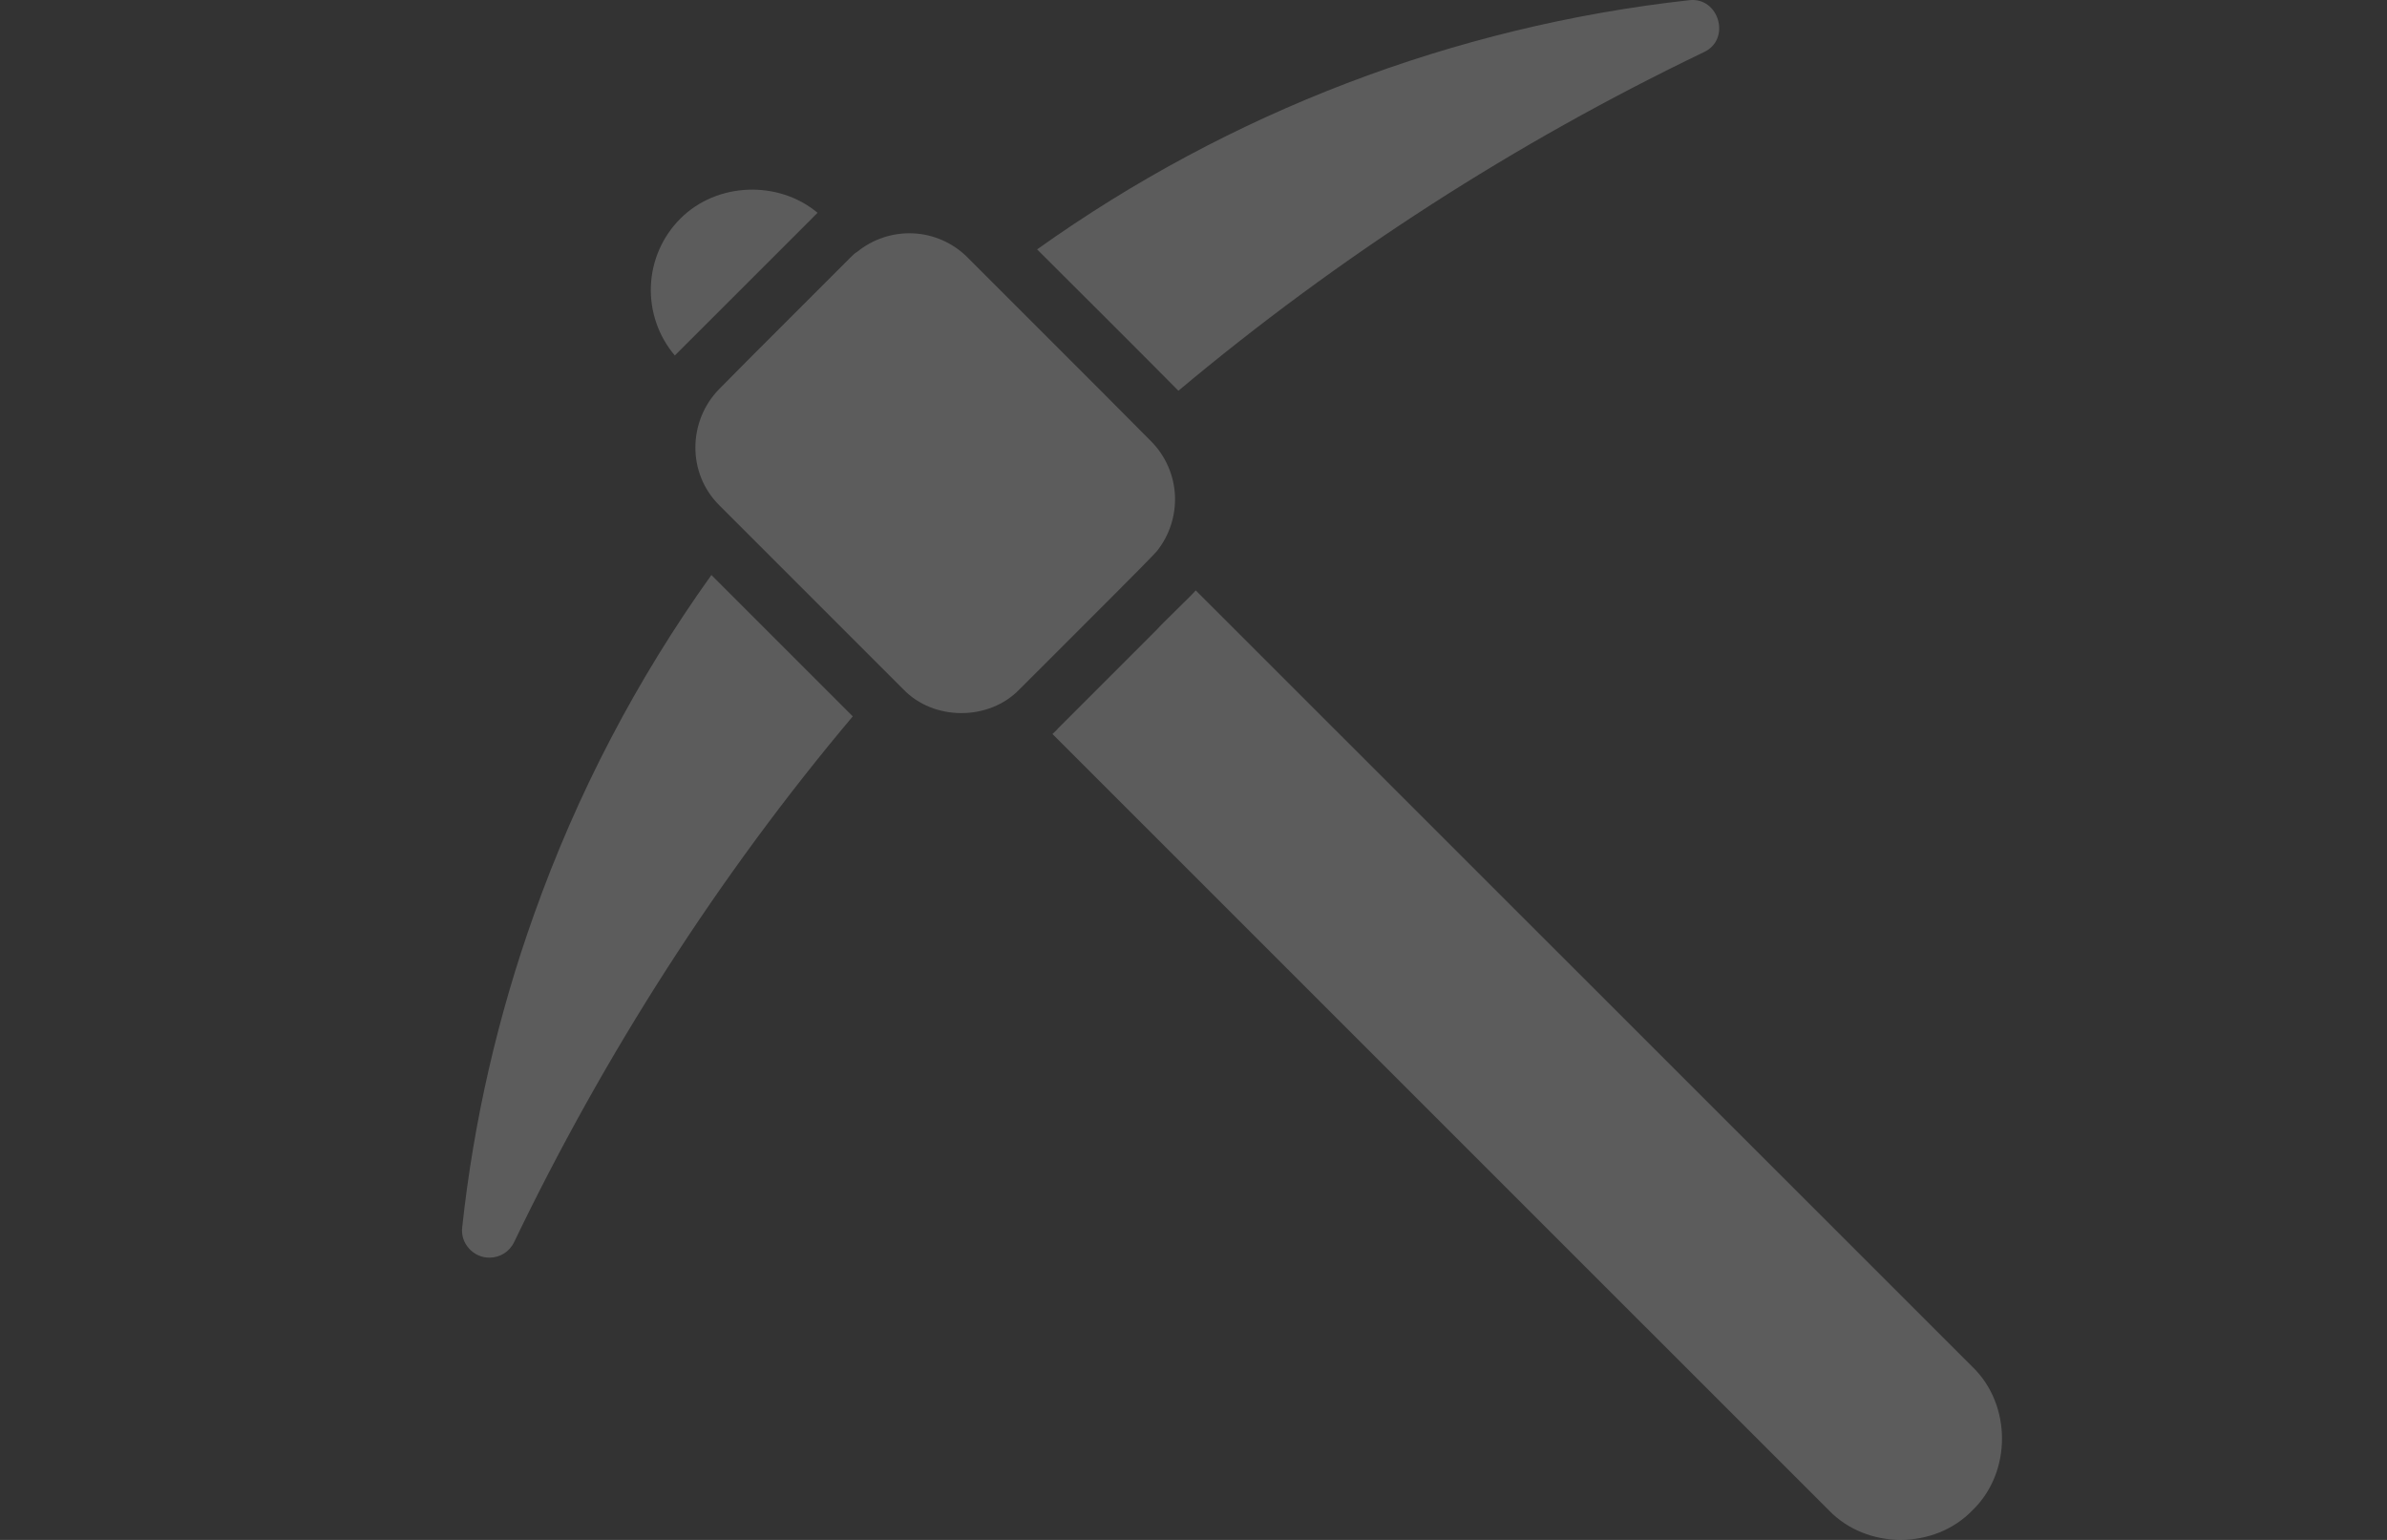 <svg width="31" height="20" viewBox="0 0 31 20" fill="none" xmlns="http://www.w3.org/2000/svg">
<rect x="0" y="0" width="31" height="20" fill="#333333" stroke="none"/>
<g opacity="0.2">
<path d="M9.343 6.564C8.92 6.146 8.934 5.464 9.343 5.05L9.768 4.621L11.046 3.343C11.073 3.318 11.101 3.287 11.132 3.271C11.337 3.104 11.597 3.018 11.862 3.031C12.127 3.044 12.377 3.155 12.565 3.343L14.254 5.032C14.385 5.165 14.822 5.604 14.947 5.729C15.134 5.916 15.245 6.166 15.259 6.43C15.272 6.695 15.188 6.955 15.022 7.161C14.981 7.21 14.577 7.617 14.522 7.671L13.672 8.522L13.243 8.95C12.847 9.365 12.125 9.366 11.729 8.95L9.343 6.564ZM8.764 4.617C8.551 4.366 8.44 4.044 8.453 3.714C8.466 3.385 8.603 3.072 8.836 2.839C9.311 2.364 10.111 2.339 10.618 2.764C10.593 2.789 10.564 2.814 10.543 2.839L8.764 4.617ZM15.026 8.175C15.078 8.112 15.486 7.723 15.529 7.668L25.616 17.752C26.128 18.245 26.128 19.123 25.616 19.616C25.122 20.127 24.246 20.128 23.752 19.616L13.668 9.533C13.701 9.504 13.726 9.479 13.747 9.454L15.026 8.175ZM6.936 11.876C7.494 10.306 8.269 8.823 9.239 7.468L11.075 9.304C9.329 11.377 7.85 13.694 6.678 16.13C6.617 16.259 6.492 16.334 6.357 16.334C6.151 16.337 5.974 16.149 6.003 15.937C6.153 14.552 6.467 13.188 6.936 11.876ZM22.127 0.678C19.678 1.854 17.386 3.33 15.304 5.075C14.948 4.714 13.844 3.612 13.469 3.239C15.968 1.456 18.882 0.342 21.934 0.003C22.323 -0.047 22.488 0.512 22.127 0.678Z" fill="white"/>
</g>
</svg>
